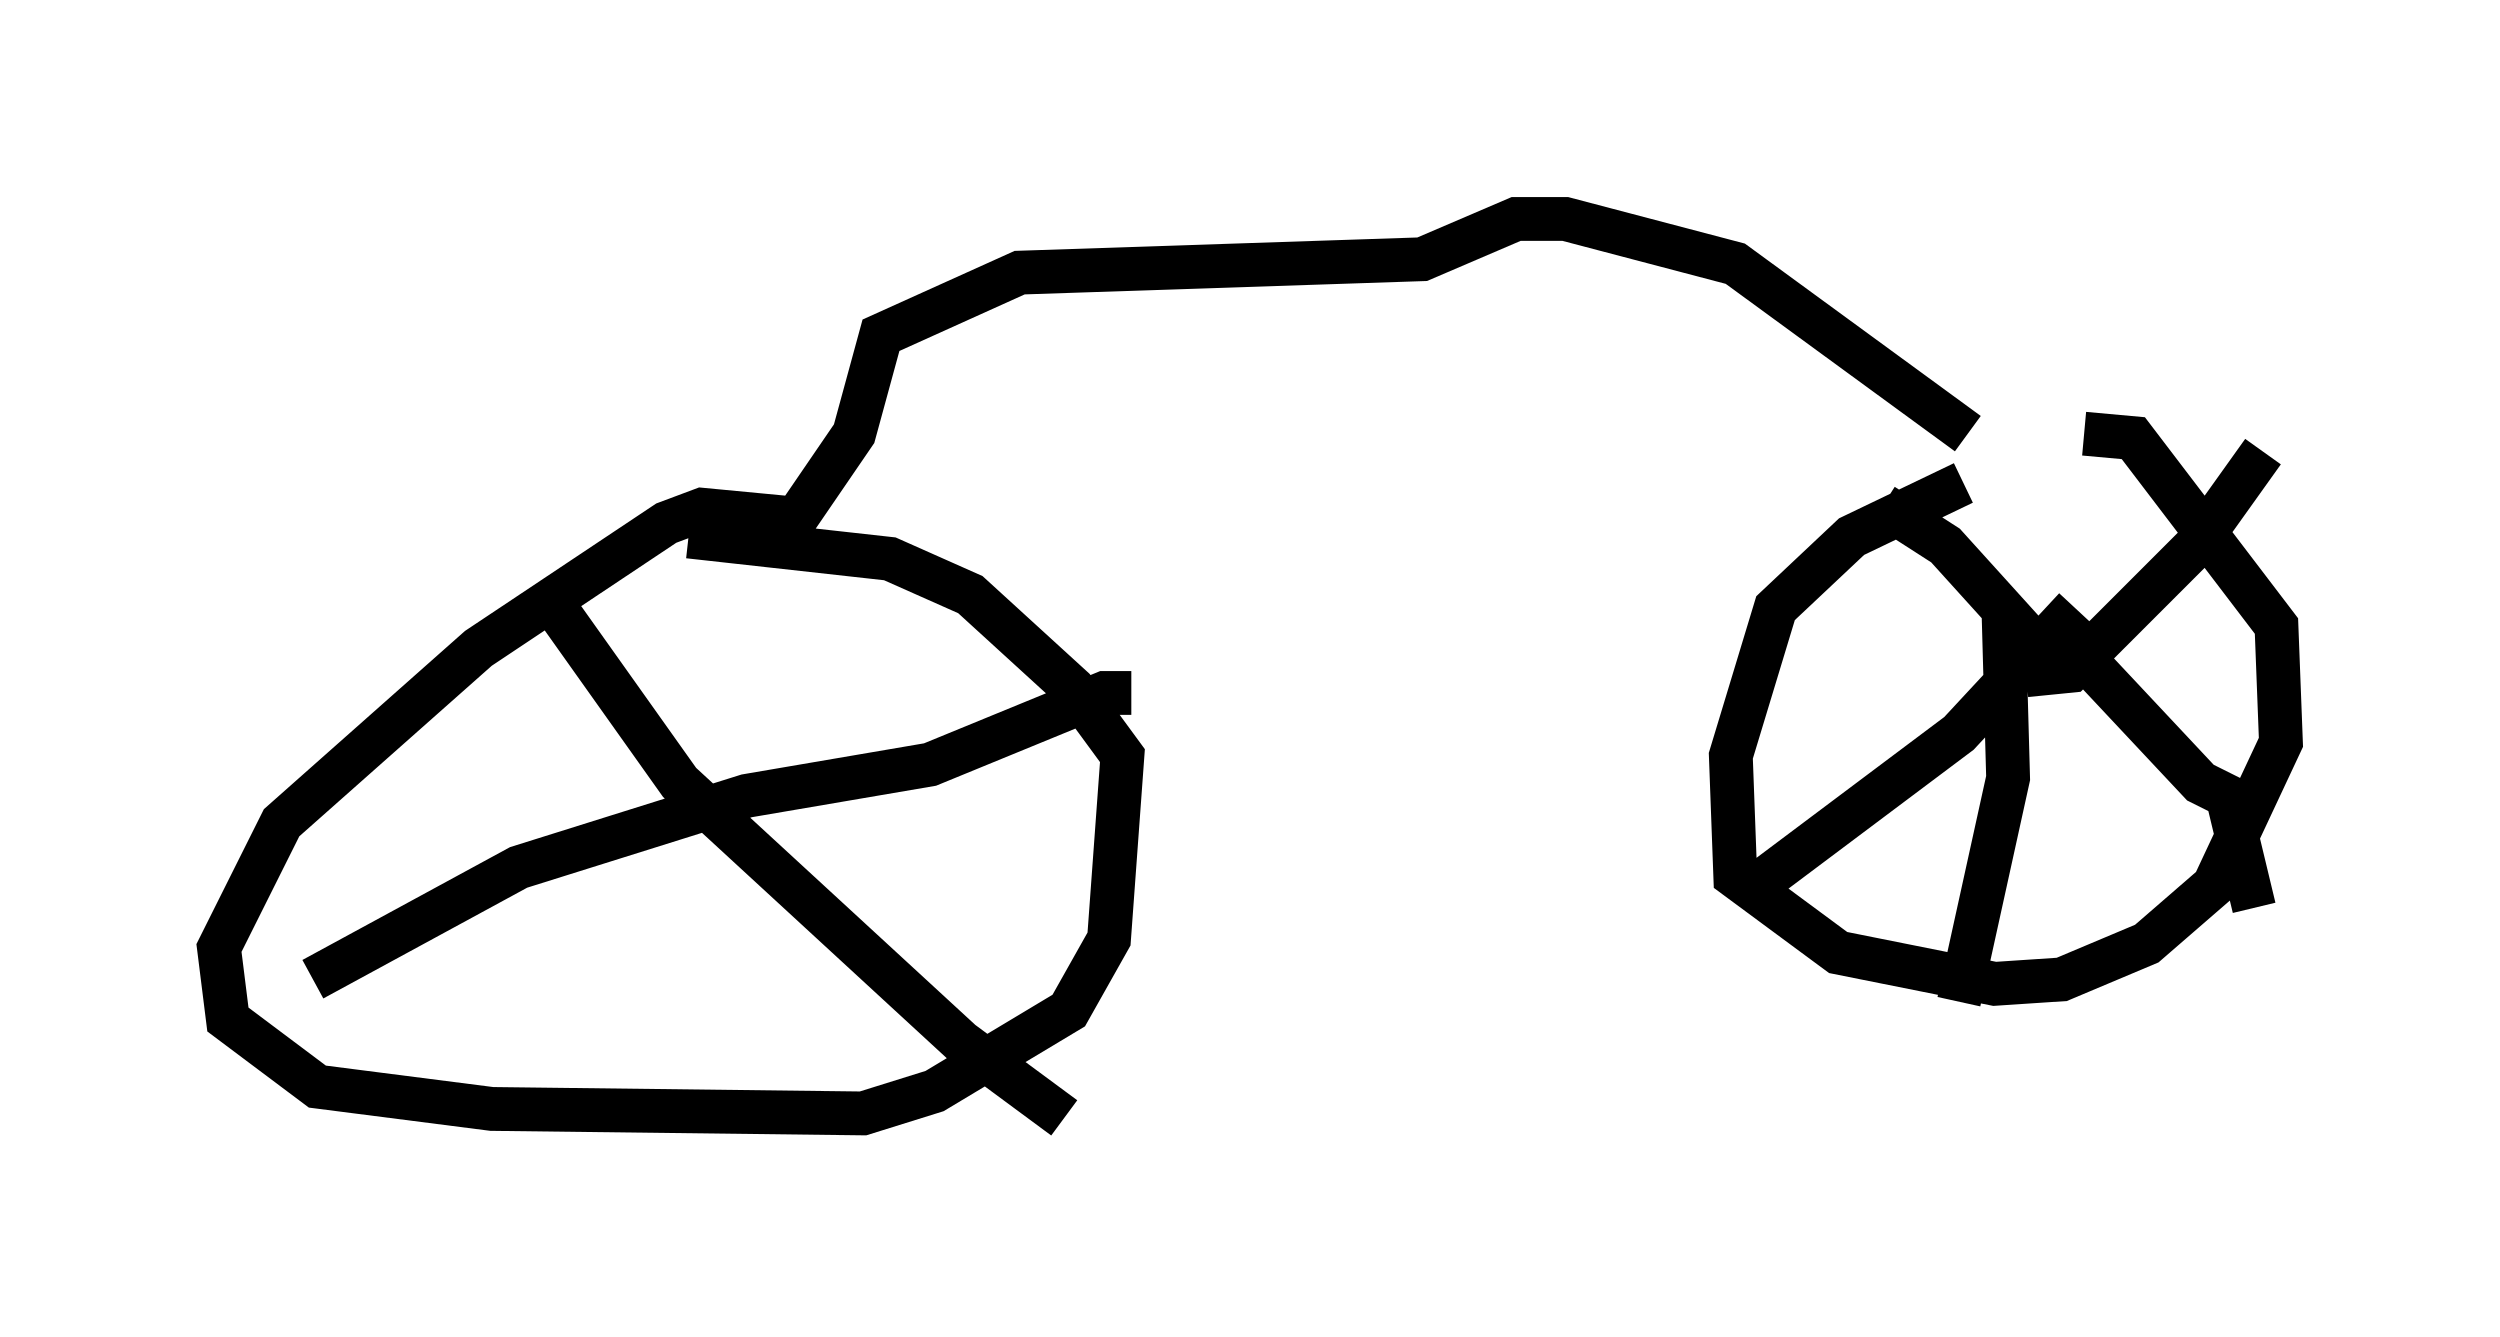 <?xml version="1.0" encoding="utf-8" ?>
<svg baseProfile="full" height="30.519" version="1.1" width="57.061" xmlns="http://www.w3.org/2000/svg" xmlns:ev="http://www.w3.org/2001/xml-events" xmlns:xlink="http://www.w3.org/1999/xlink"><defs /><rect fill="white" height="30.519" width="57.061" x="0" y="0" /><path d="M51.857, 10.002 m-7.044, 1.021 l-2.552, 1.225 -1.735, 1.633 l-1.021, 3.369 0.102, 2.756 l2.348, 1.735 3.573, 0.715 l1.531, -0.102 1.94, -0.817 l1.531, -1.327 1.531, -3.267 l-0.102, -2.654 -3.267, -4.288 l-1.123, -0.102 m-1.327, 5.513 l1.021, -0.102 2.858, -2.858 l1.531, -2.144 m-4.492, 4.288 l3.063, 3.267 0.613, 0.306 l0.613, 2.552 m-4.083, -6.84 l-2.654, 2.858 -4.492, 3.369 m6.125, -5.513 l-1.94, -2.144 -1.429, -0.919 m2.756, 2.552 l0.102, 3.675 -1.123, 5.104 m0.204, -12.965 l-5.308, -3.879 -3.879, -1.021 l-1.123, 0.0 -2.144, 0.919 l-9.188, 0.306 -3.165, 1.429 l-0.613, 2.246 -1.327, 1.94 l-2.144, -0.204 -0.817, 0.306 l-4.288, 2.858 -4.492, 3.981 l-1.429, 2.858 0.204, 1.633 l2.042, 1.531 3.981, 0.51 l8.473, 0.102 1.633, -0.51 l3.063, -1.838 0.919, -1.633 l0.306, -4.185 -1.123, -1.531 l-2.348, -2.144 -1.838, -0.817 l-4.594, -0.51 m-2.96, 1.735 l2.756, 3.879 6.431, 5.921 l2.348, 1.735 m1.531, -9.698 l-0.613, 0.0 -3.981, 1.633 l-4.185, 0.715 -5.206, 1.633 l-4.696, 2.552 " fill="none" stroke="black" stroke-width="1" /></svg>